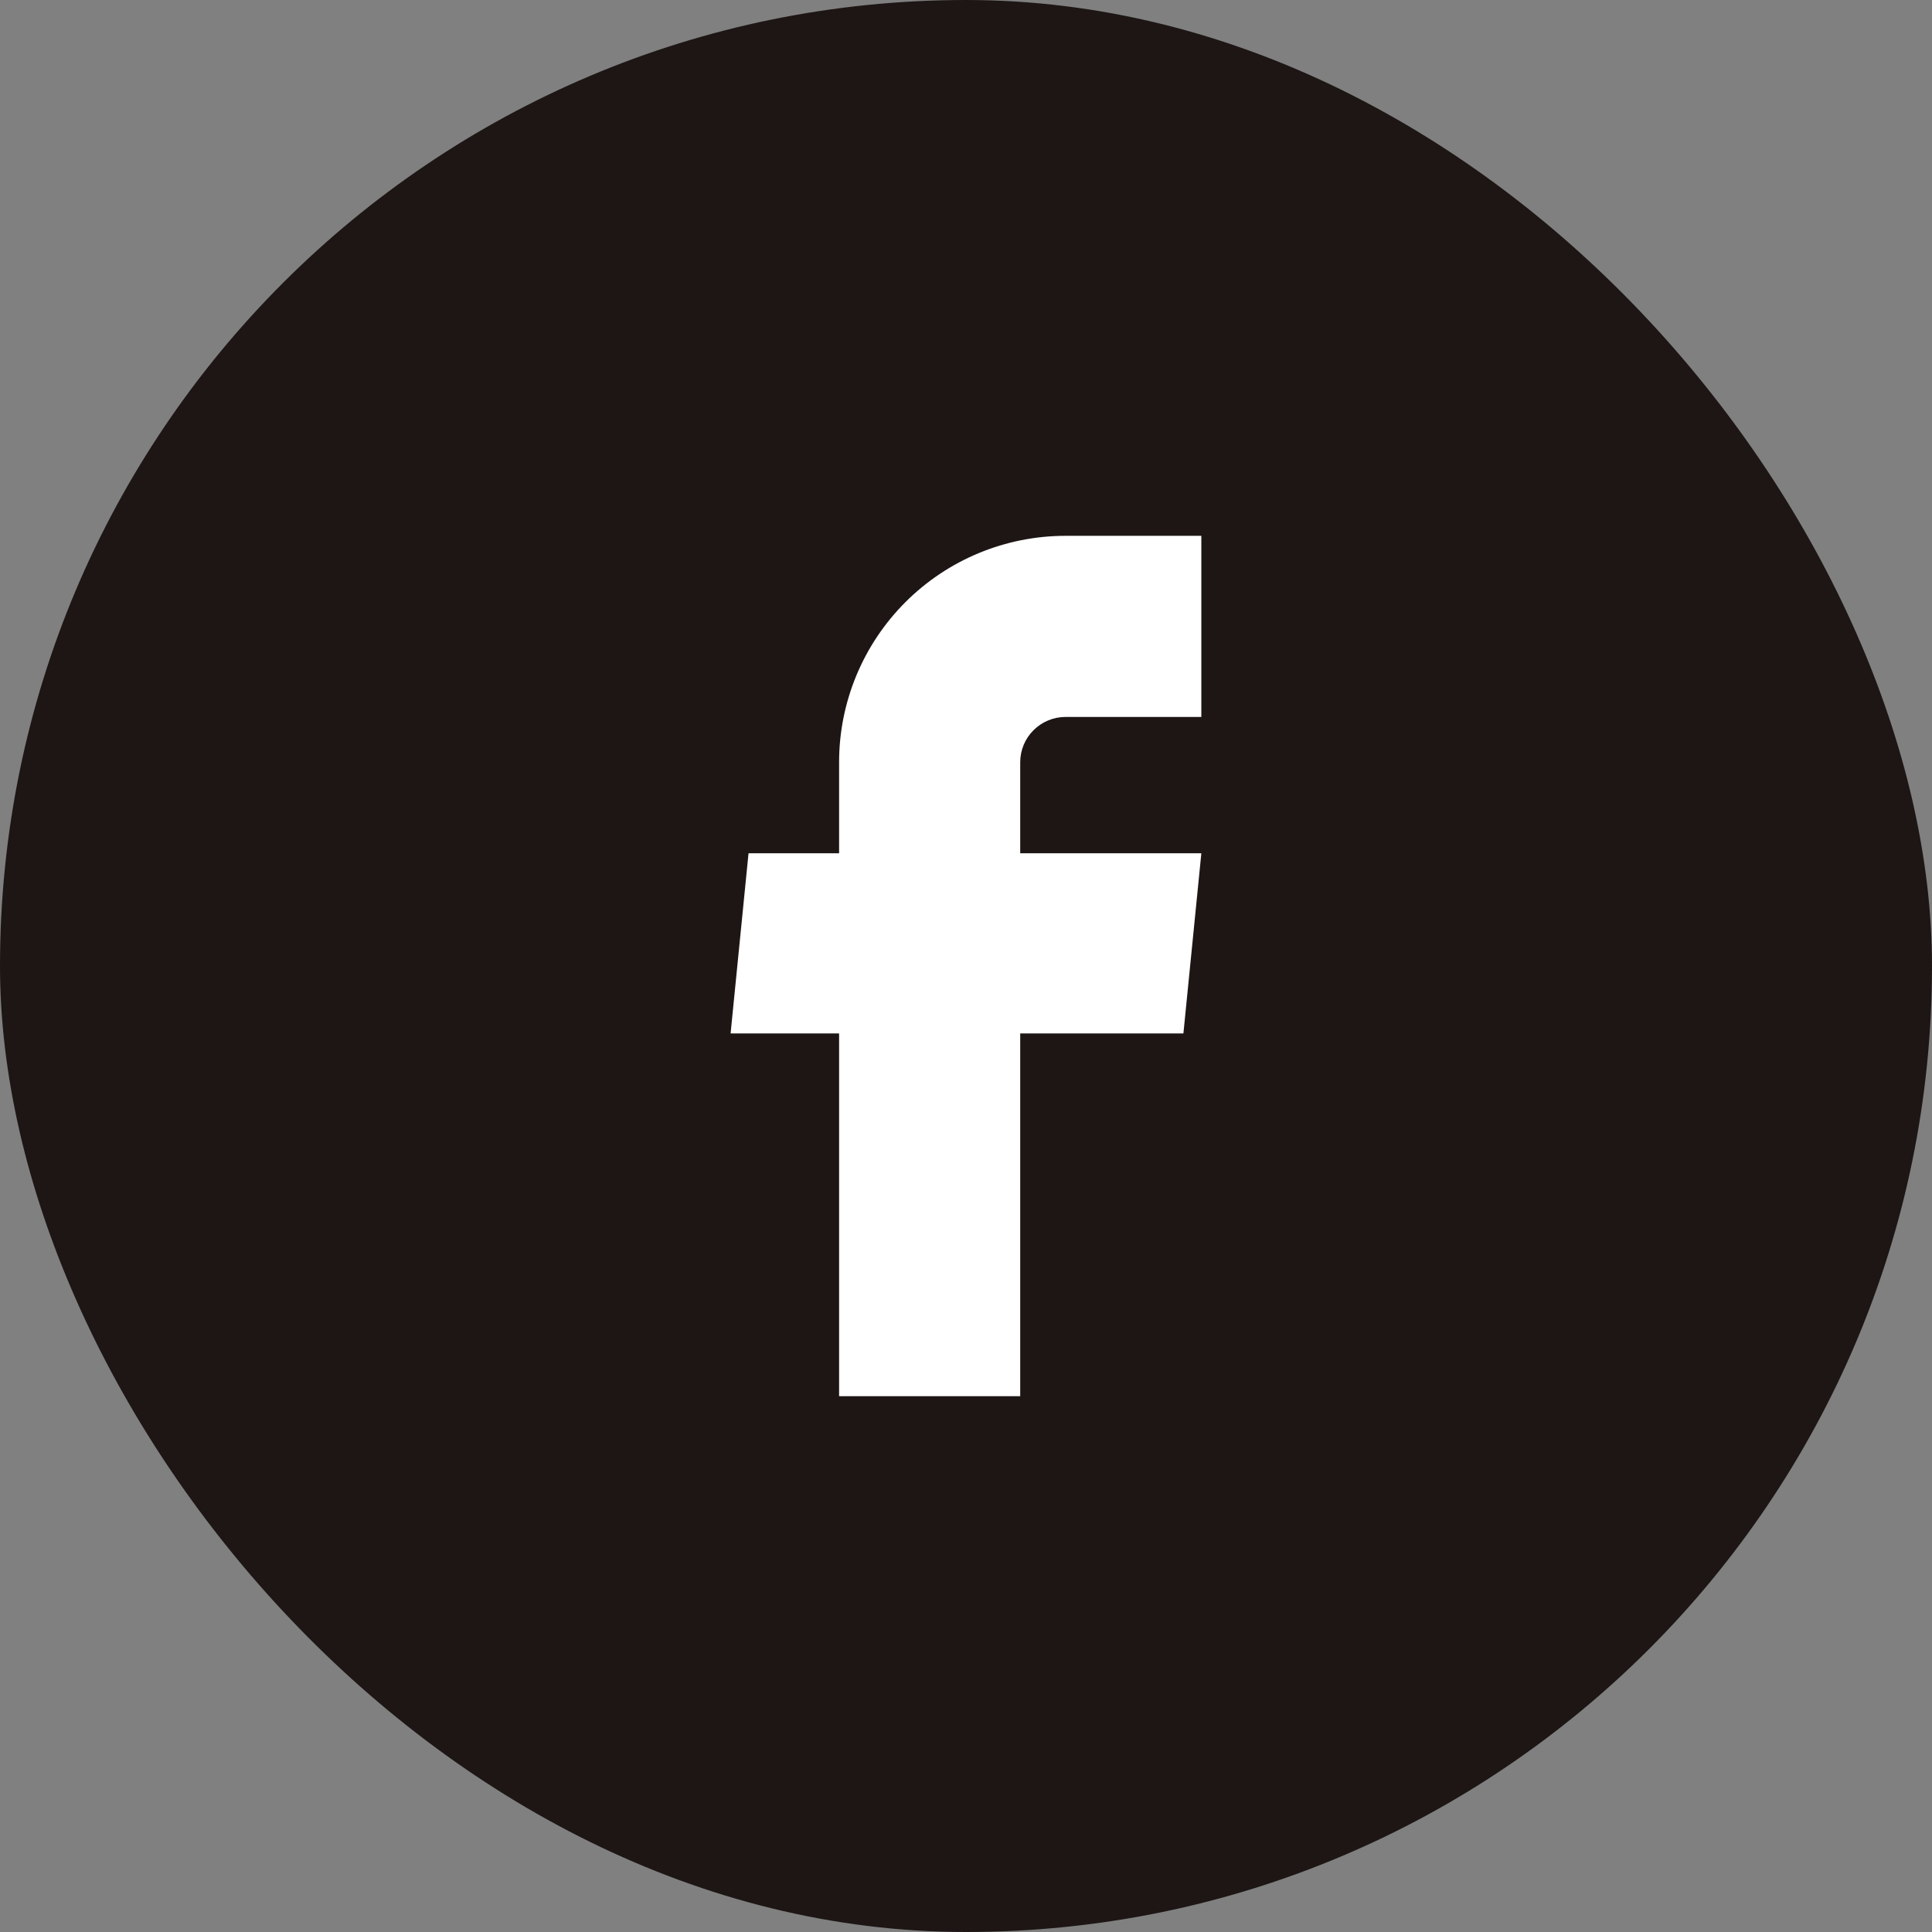 <svg width="32" height="32" viewBox="0 0 32 32" fill="none" xmlns="http://www.w3.org/2000/svg">
<rect x="0" y="0" width="32" height="32" fill="#808080" stroke="none"/>
<rect width="32" height="32" rx="16" fill="#1D1615"/>
<path d="M13.898 23.125H16.898V17.117H19.601L19.898 14.133H16.898V12.625C16.898 12.426 16.977 12.235 17.118 12.095C17.259 11.954 17.45 11.875 17.648 11.875H19.898V8.875H17.648C16.654 8.875 15.7 9.27 14.997 9.973C14.293 10.677 13.898 11.63 13.898 12.625V14.133H12.398L12.101 17.117H13.898V23.125Z" fill="white"/>
</svg>
